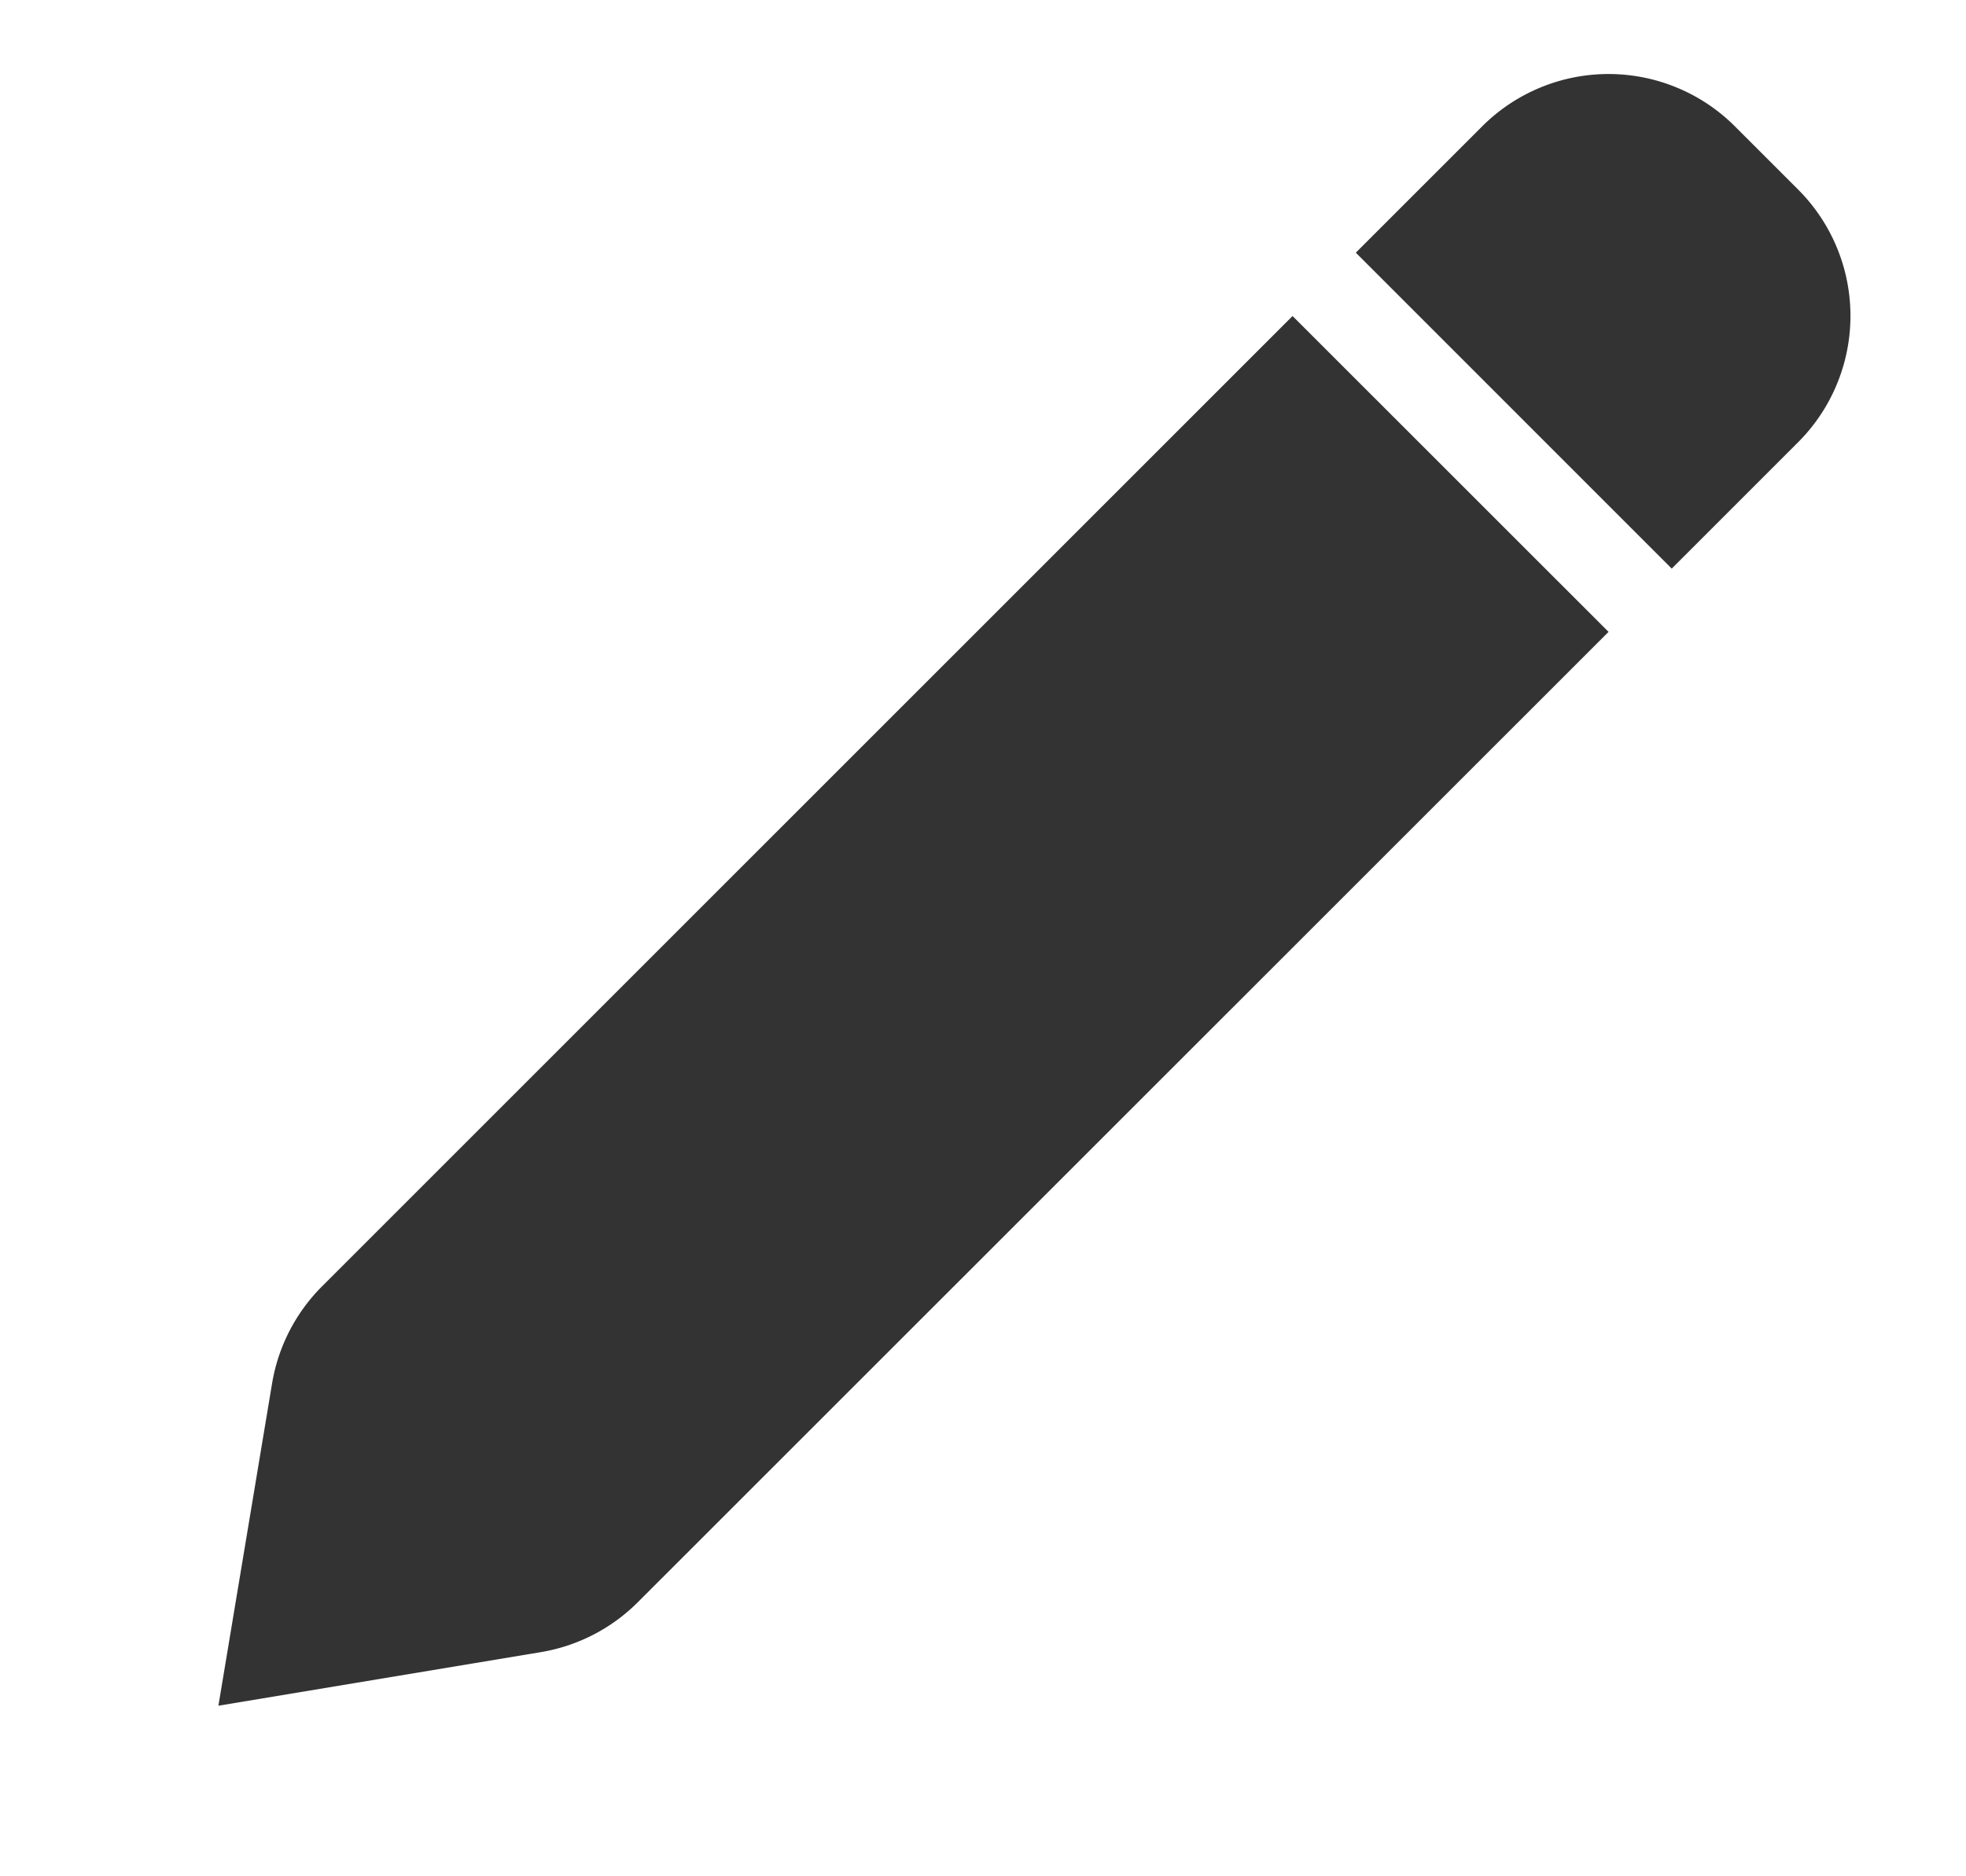 <svg width="22" height="21" fill="none" xmlns="http://www.w3.org/2000/svg"><path fill-rule="evenodd" clip-rule="evenodd" d="M19.414 1.414a2 2 0 00-2.828 0l-1.414 1.414 3.535 3.536 1.414-1.414a2 2 0 000-2.829l-.707-.707zM3.045 15.481l-.601 3.61 3.61-.6a2 2 0 001.085-.56L18 7.072l-3.536-3.535-10.86 10.86a2 2 0 00-.559 1.085z" fill="#333"/></svg>